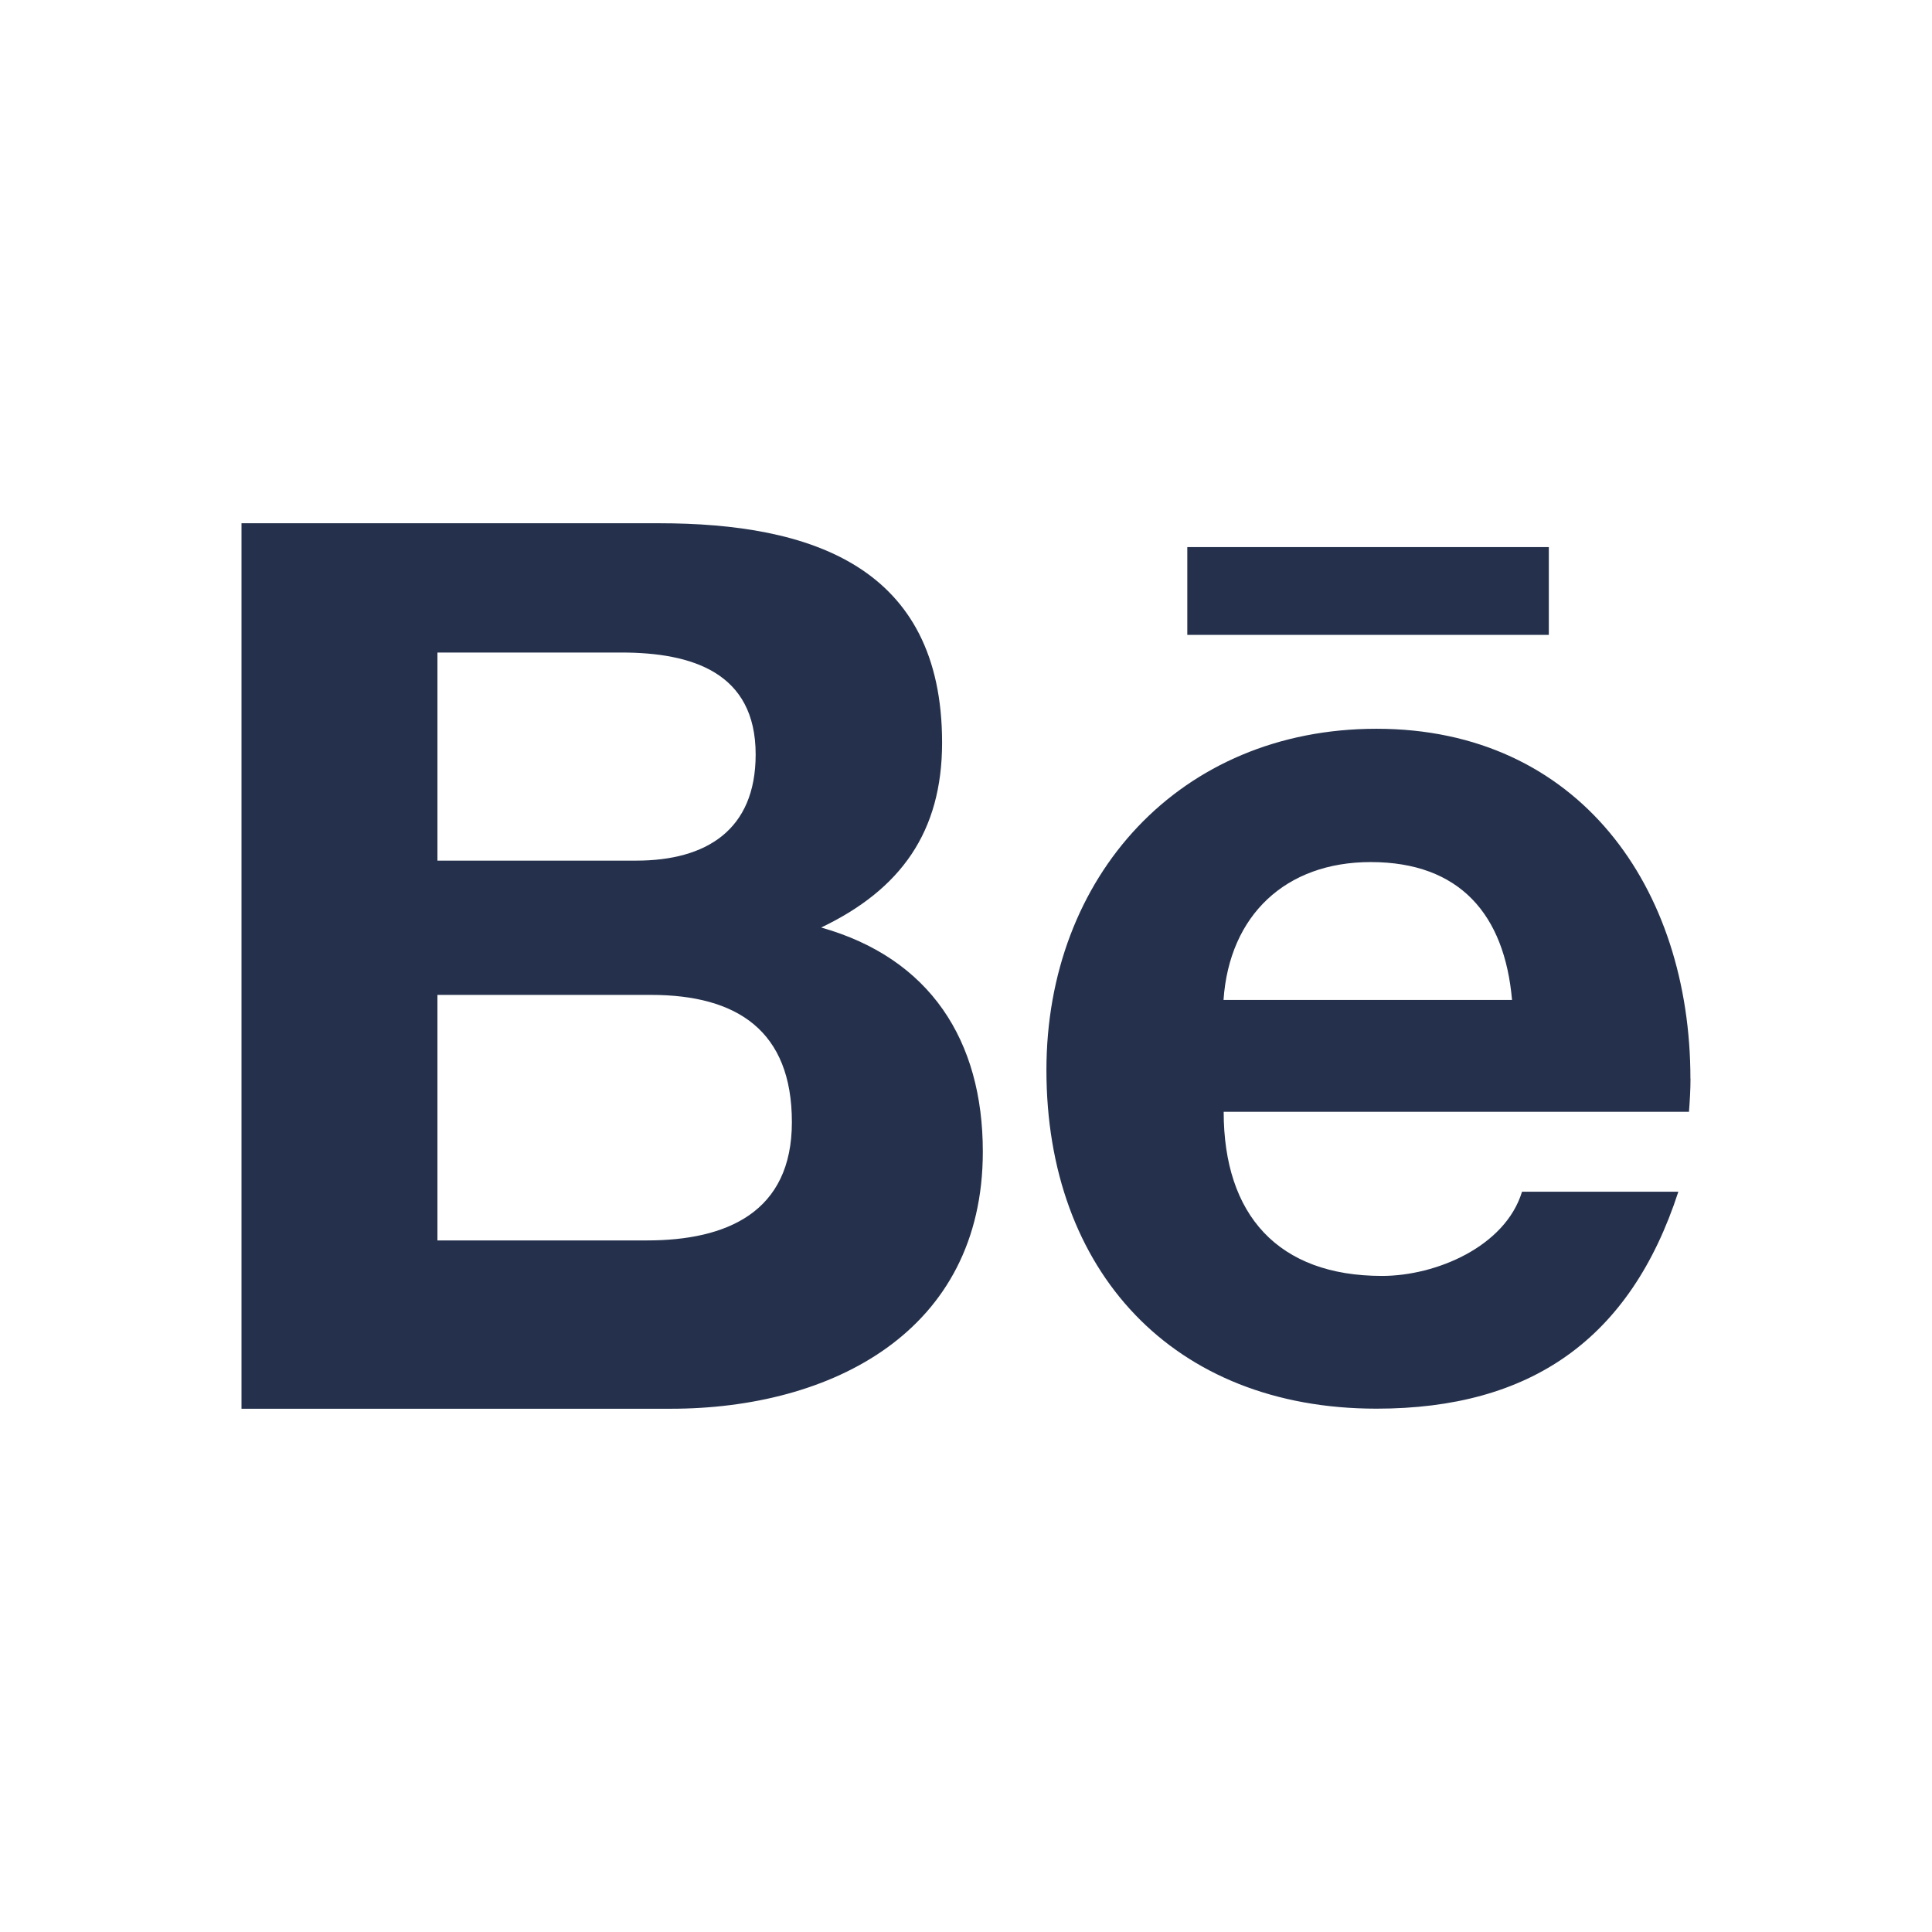 <?xml version="1.0" encoding="UTF-8"?>
<svg id="Layer_6" data-name="Layer 6" xmlns="http://www.w3.org/2000/svg" viewBox="0 0 24 24">
  <defs>
    <style>
      .cls-1 {
        fill: #25314c;
      }
    </style>
  </defs>
  <path id="behance" class="cls-1" d="m10.201,11.522c.987-.472,1.502-1.186,1.502-2.297,0-2.191-1.633-2.725-3.517-2.725H3v11h5.332c1.999,0,3.877-.959,3.877-3.194,0-1.381-.655-2.402-2.008-2.784Zm-4.767-3.416h2.284c.878,0,1.669.247,1.669,1.266,0,.941-.616,1.319-1.484,1.319h-2.469v-2.584Zm2.603,7.303h-2.603v-3.05h2.653c1.072,0,1.75.447,1.75,1.581,0,1.119-.809,1.469-1.8,1.469Zm11.203-7.522h-4.491v-1.091h4.491v1.091h0Zm1.759,5.513c0-2.37-1.386-4.347-3.9-4.347-2.442,0-4.1,1.836-4.1,4.24,0,2.495,1.571,4.206,4.1,4.206,1.914,0,3.154-.862,3.75-2.695h-1.942c-.209.684-1.071,1.046-1.739,1.046-1.29,0-1.967-.756-1.967-2.039h5.78c.01-.131.019-.272.019-.412Zm-5.8-.978c.072-1.053.772-1.713,1.828-1.713,1.106,0,1.663.65,1.756,1.713h-3.584Z"/>
</svg>